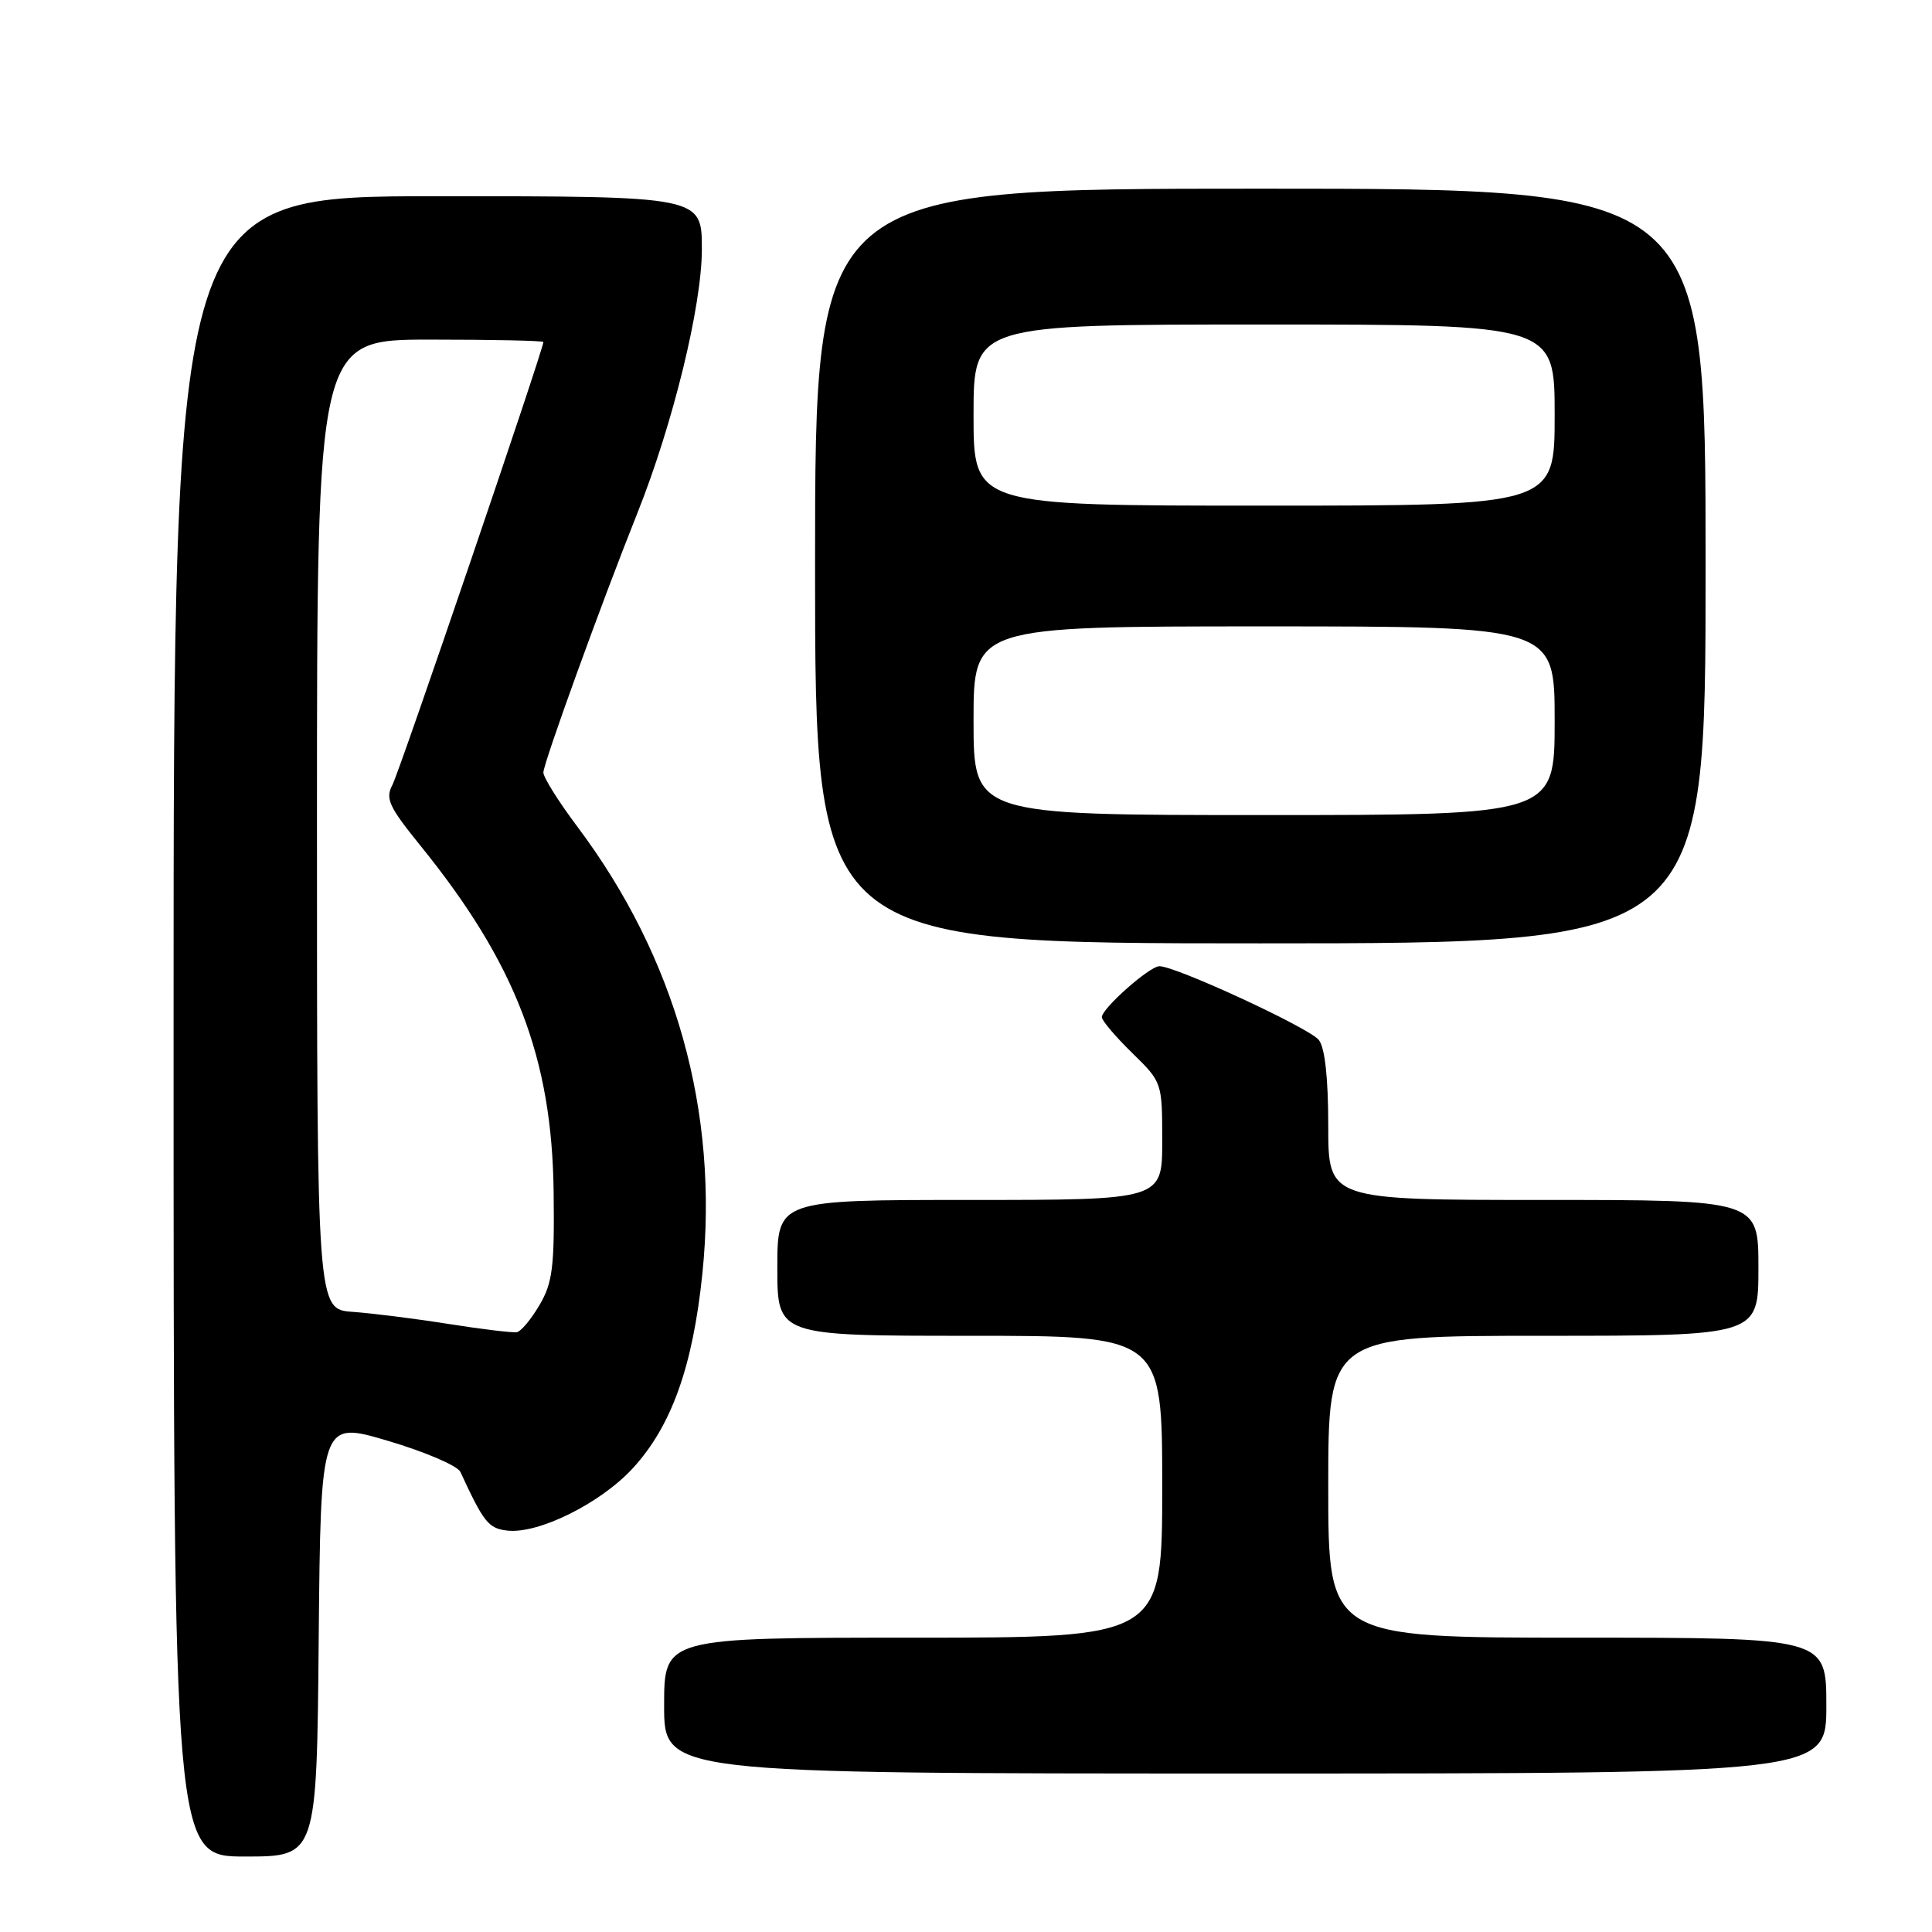 <?xml version="1.0" encoding="UTF-8" standalone="no"?>
<!DOCTYPE svg PUBLIC "-//W3C//DTD SVG 1.1//EN" "http://www.w3.org/Graphics/SVG/1.1/DTD/svg11.dtd" >
<svg xmlns="http://www.w3.org/2000/svg" xmlns:xlink="http://www.w3.org/1999/xlink" version="1.1" viewBox="0 0 256 256">
 <g >
 <path fill="currentColor"
d=" M 42.23 217.14 C 42.50 188.28 42.50 188.28 51.41 190.92 C 56.31 192.37 60.62 194.22 61.00 195.03 C 64.10 201.74 64.72 202.52 67.21 202.81 C 71.32 203.29 79.56 199.21 83.84 194.56 C 88.97 188.99 91.81 181.05 93.07 168.74 C 95.27 147.31 89.57 126.94 76.49 109.52 C 74.02 106.23 72.00 103.01 72.00 102.36 C 72.00 101.15 79.75 79.76 84.44 68.03 C 89.17 56.18 93.00 40.53 93.00 33.02 C 93.00 26.00 93.00 26.00 58.00 26.00 C 23.00 26.00 23.00 26.00 23.00 136.00 C 23.00 246.00 23.00 246.00 32.48 246.00 C 41.97 246.00 41.97 246.00 42.23 217.14 Z  M 242.00 226.00 C 242.00 217.00 242.00 217.00 209.00 217.00 C 176.00 217.00 176.00 217.00 176.00 197.00 C 176.00 177.00 176.00 177.00 204.50 177.00 C 233.00 177.00 233.00 177.00 233.00 168.00 C 233.00 159.00 233.00 159.00 204.50 159.00 C 176.00 159.00 176.00 159.00 176.00 149.19 C 176.00 142.85 175.56 138.82 174.75 137.80 C 173.49 136.20 155.70 127.98 153.62 128.03 C 152.28 128.06 146.00 133.63 146.00 134.78 C 146.00 135.23 147.80 137.35 150.00 139.50 C 153.99 143.40 154.00 143.42 154.00 151.20 C 154.00 159.00 154.00 159.00 128.50 159.00 C 103.00 159.00 103.00 159.00 103.00 168.00 C 103.00 177.00 103.00 177.00 128.50 177.00 C 154.00 177.00 154.00 177.00 154.00 197.00 C 154.00 217.00 154.00 217.00 121.00 217.00 C 88.00 217.00 88.00 217.00 88.00 226.00 C 88.00 235.00 88.00 235.00 165.00 235.00 C 242.00 235.00 242.00 235.00 242.00 226.00 Z  M 226.00 75.00 C 226.00 25.00 226.00 25.00 167.00 25.00 C 108.00 25.00 108.00 25.00 108.00 75.00 C 108.00 125.00 108.00 125.00 167.00 125.00 C 226.00 125.00 226.00 125.00 226.00 75.00 Z  M 59.50 175.44 C 55.10 174.74 49.36 174.02 46.75 173.83 C 42.00 173.50 42.00 173.50 42.00 109.25 C 42.00 45.00 42.00 45.00 57.00 45.00 C 65.25 45.00 72.00 45.14 72.00 45.32 C 72.00 46.31 52.93 102.27 52.00 104.00 C 51.03 105.81 51.53 106.89 55.69 112.03 C 68.33 127.63 73.16 140.19 73.36 158.00 C 73.48 167.87 73.22 169.98 71.49 172.92 C 70.39 174.80 69.04 176.42 68.49 176.52 C 67.95 176.62 63.90 176.14 59.50 175.44 Z  M 129.00 95.50 C 129.00 83.00 129.00 83.00 167.50 83.00 C 206.00 83.00 206.00 83.00 206.00 95.50 C 206.00 108.00 206.00 108.00 167.50 108.00 C 129.00 108.00 129.00 108.00 129.00 95.50 Z  M 129.00 55.00 C 129.00 43.00 129.00 43.00 167.50 43.00 C 206.00 43.00 206.00 43.00 206.00 55.00 C 206.00 67.00 206.00 67.00 167.50 67.00 C 129.00 67.00 129.00 67.00 129.00 55.00 Z "/>
</g>
</svg>